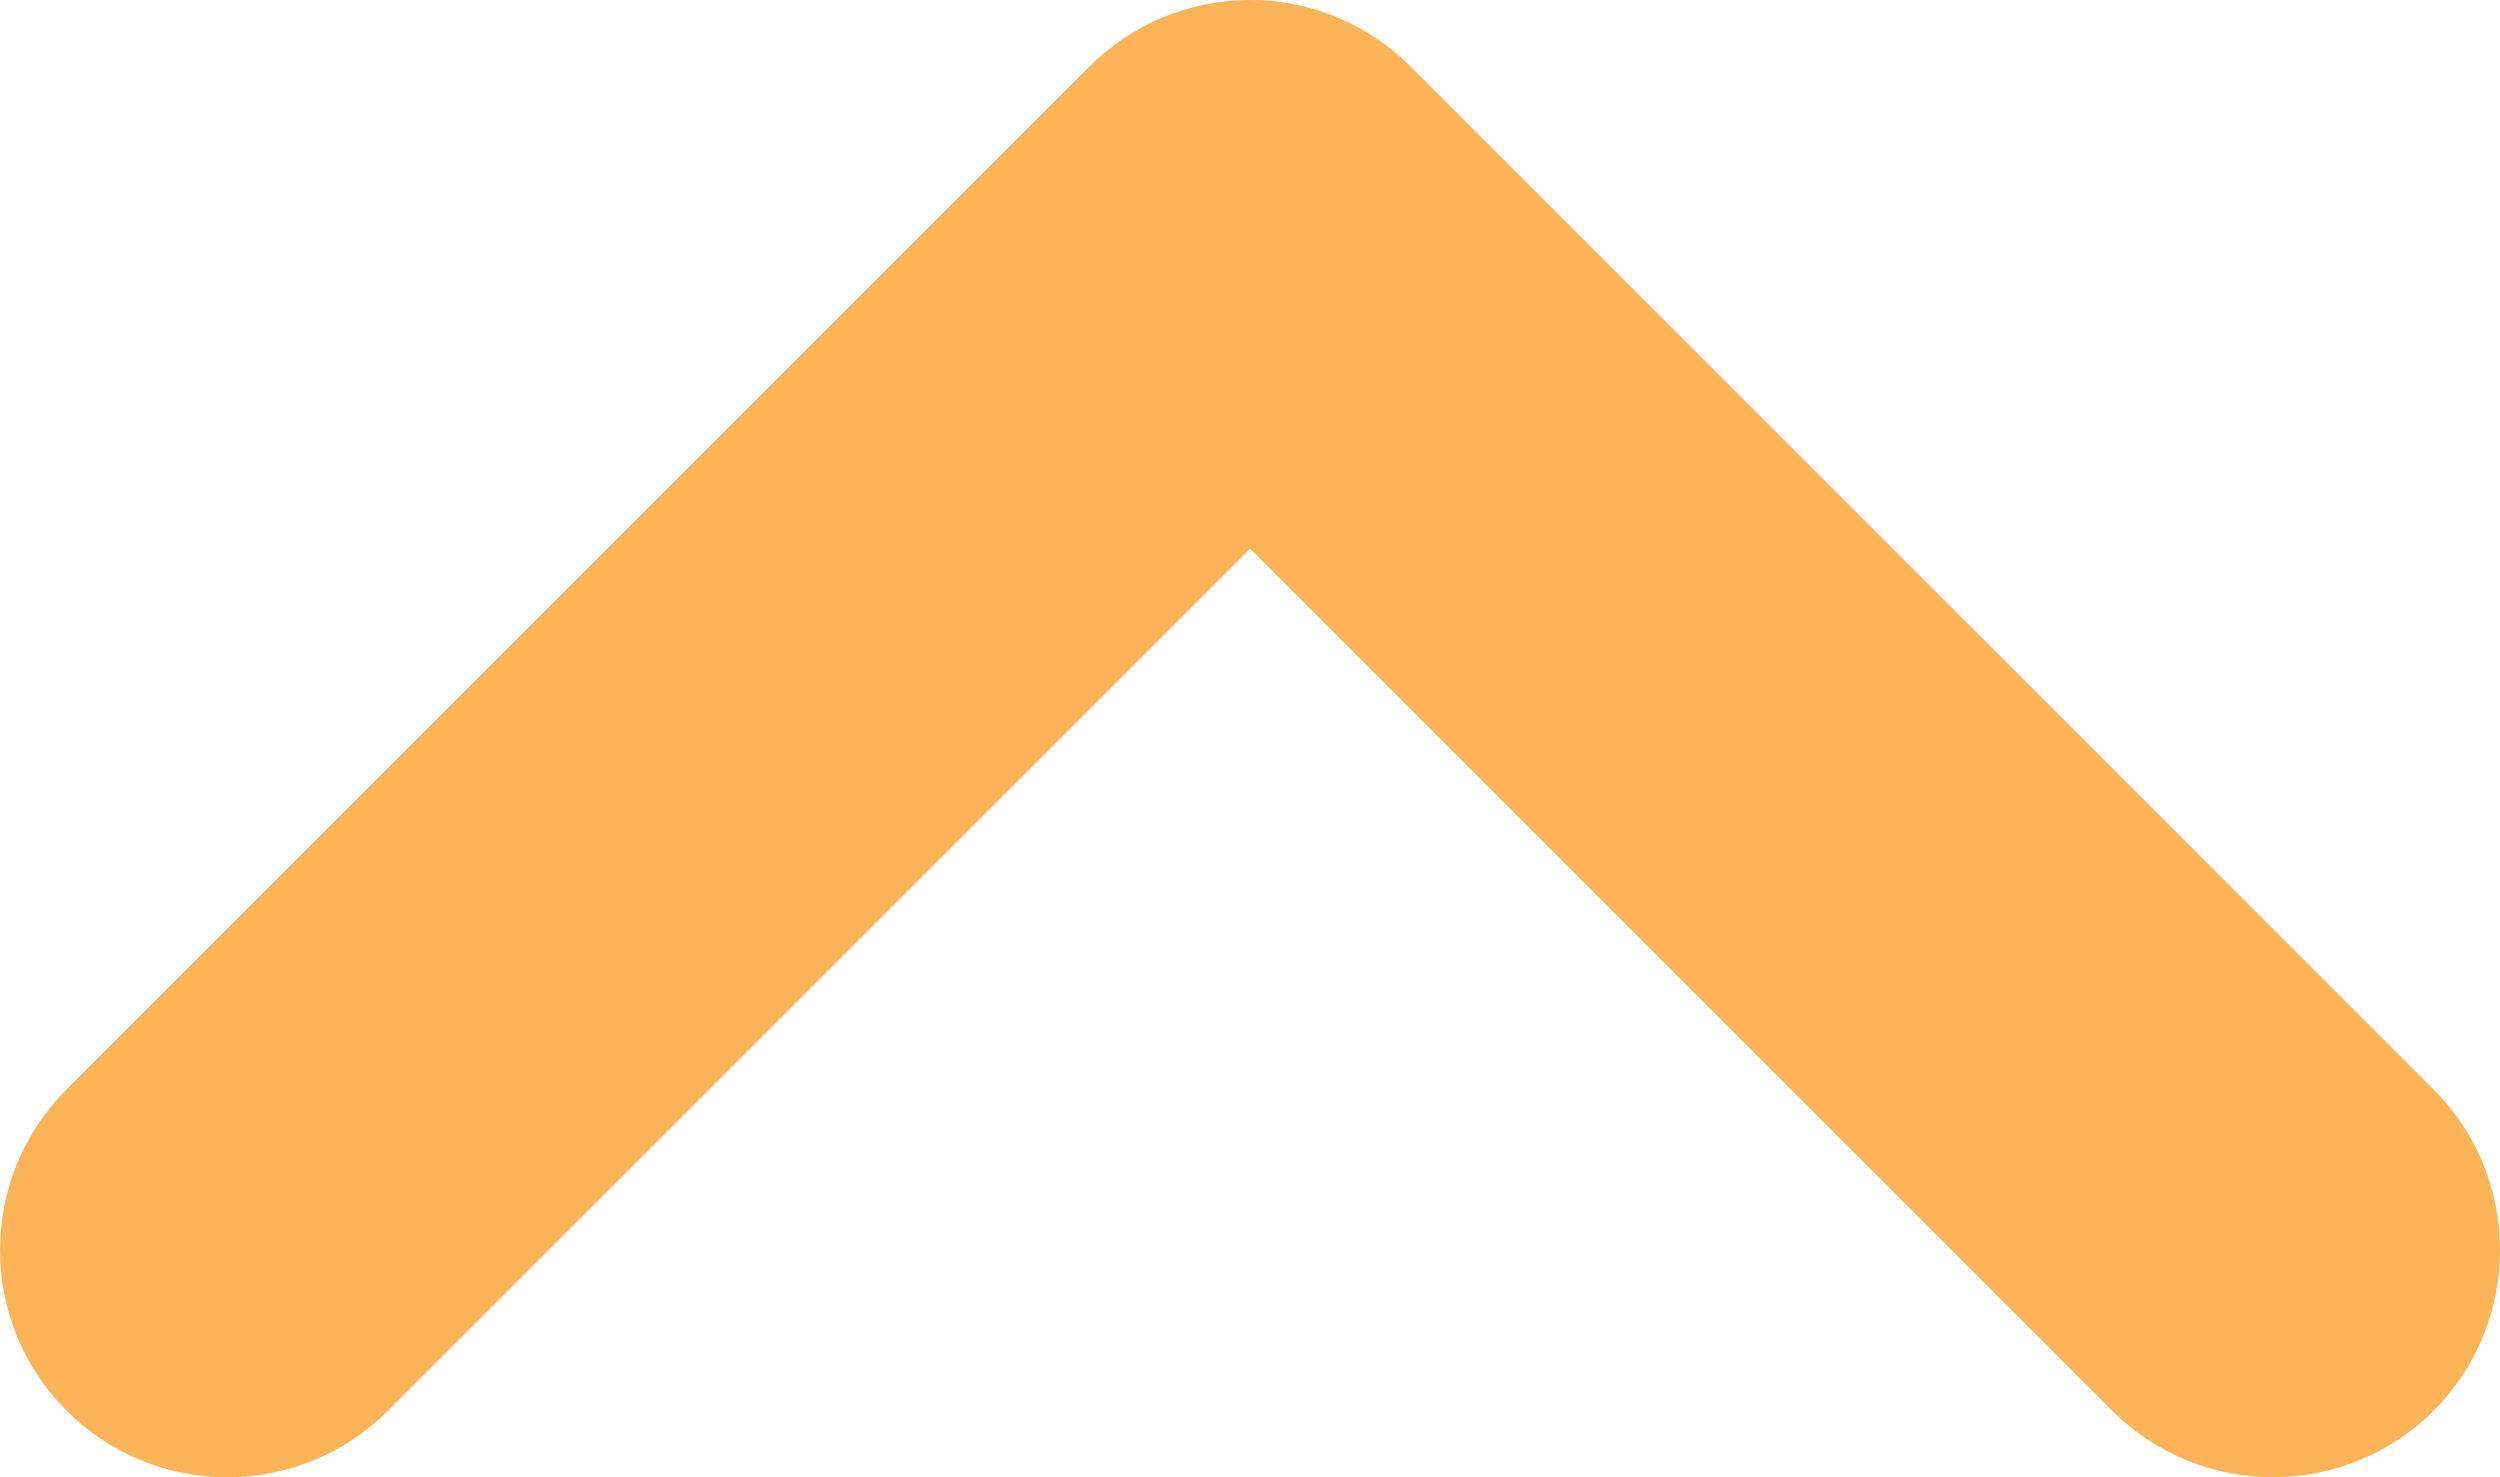 <?xml version="1.0" encoding="utf-8"?>
<!-- Generator: Adobe Illustrator 26.0.3, SVG Export Plug-In . SVG Version: 6.00 Build 0)  -->
<svg version="1.1" id="Layer_1" xmlns="http://www.w3.org/2000/svg" xmlns:xlink="http://www.w3.org/1999/xlink" x="0px" y="0px"
	 viewBox="0 0 16.924 10" style="enable-background:new 0 0 16.924 10;" xml:space="preserve">
<style type="text/css">
	.st0{fill:#FAB357;}
</style>
<path class="st0" d="M8.462,0C8.87,0,9.261,0.162,9.549,0.451l6.925,6.924c0.6,0.6,0.6,1.574,0,2.175c-0.6,0.6-1.574,0.6-2.175,0
	L8.463,3.714L2.626,9.55c-0.601,0.601-1.574,0.6-2.175,0c-0.601-0.601-0.601-1.574,0-2.175l6.924-6.924C7.663,0.162,8.054,0,8.462,0
	z"/>
</svg>
